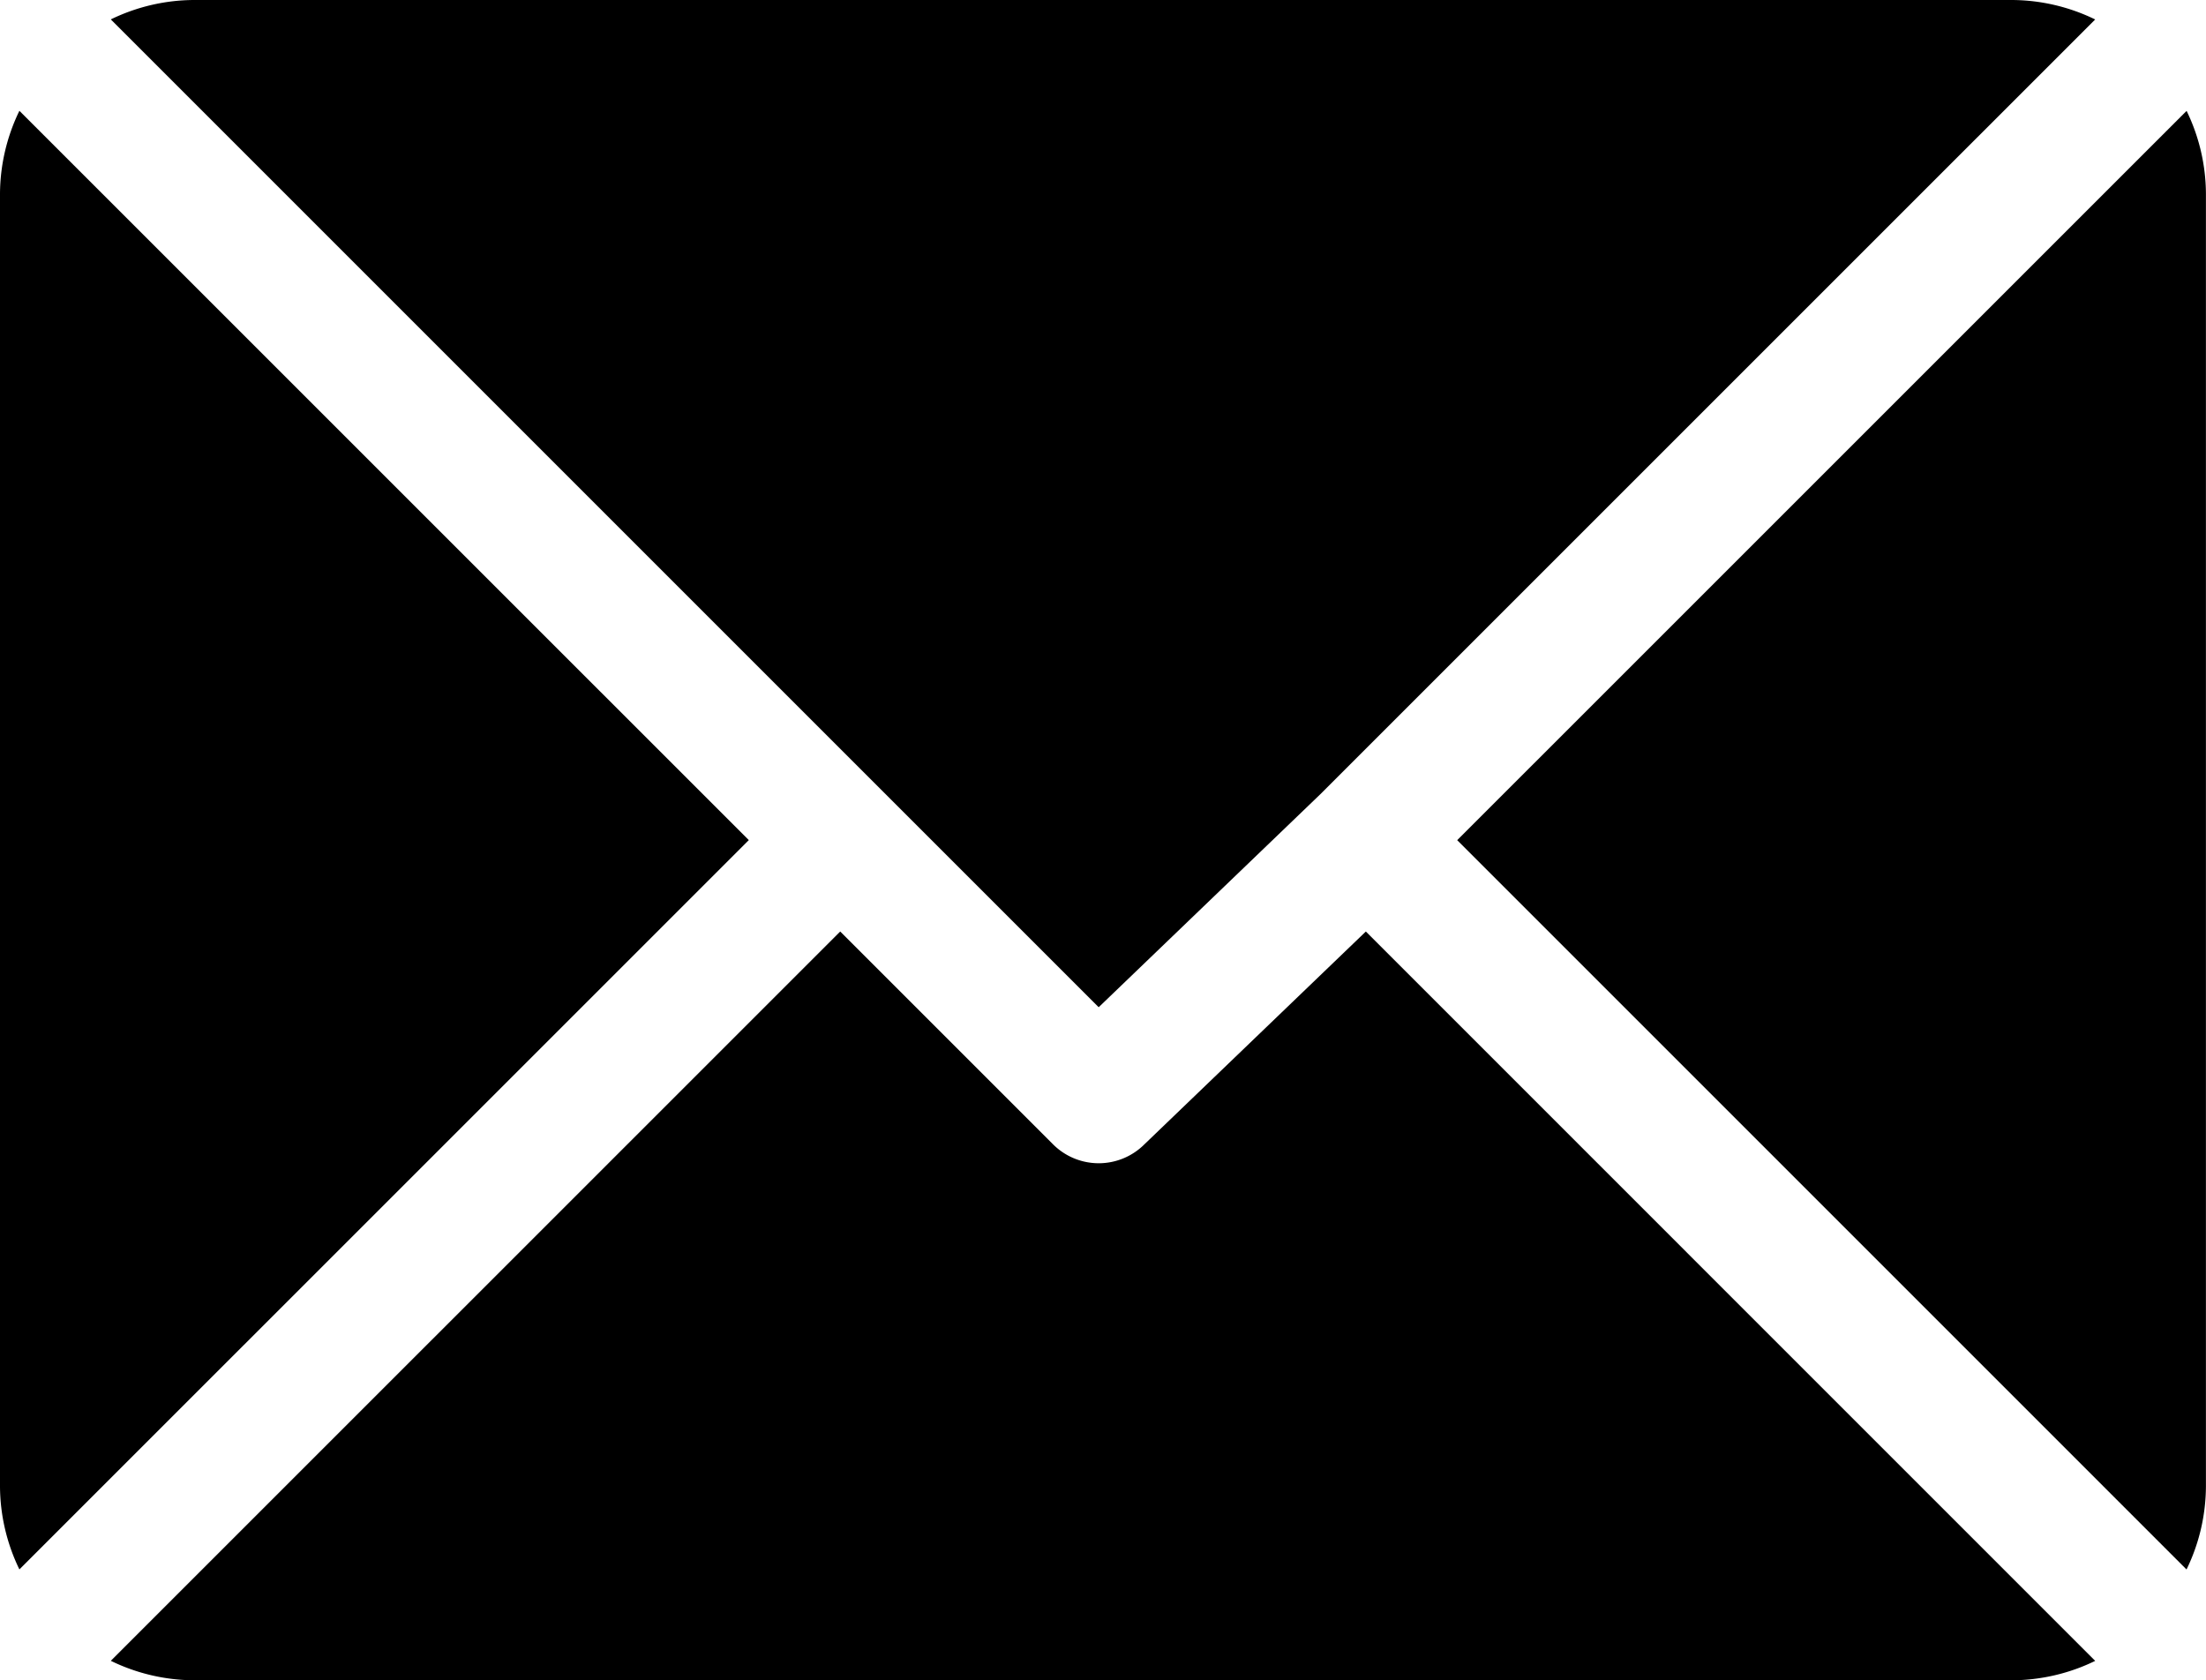 <svg xmlns="http://www.w3.org/2000/svg" width="32.748" height="24.945" viewBox="0 0 32.748 24.945"><g transform="translate(1.645)"><path d="M53.946,61H26.954a2.845,2.845,0,0,0-1.233.288L40.386,75.953l3.287-3.159h0L55.179,61.289A2.845,2.845,0,0,0,53.946,61Z" transform="translate(-25.721 -61)"/></g><g transform="translate(21.632 1.646)"><path d="M349.041,86.728,338.213,97.555l10.827,10.827a2.844,2.844,0,0,0,.288-1.233V87.961A2.844,2.844,0,0,0,349.041,86.728Z" transform="translate(-338.213 -86.728)"/></g><g transform="translate(0 1.645)"><path d="M.288,86.721A2.845,2.845,0,0,0,0,87.954v19.188a2.845,2.845,0,0,0,.288,1.233L11.116,97.548Z" transform="translate(0 -86.721)"/></g><g transform="translate(1.645 13.829)"><path d="M44.345,277.211l-3.287,3.159a.959.959,0,0,1-1.357,0l-3.159-3.159L25.714,288.038a2.845,2.845,0,0,0,1.234.289H53.939a2.845,2.845,0,0,0,1.233-.288Z" transform="translate(-25.714 -277.211)"/></g></svg>